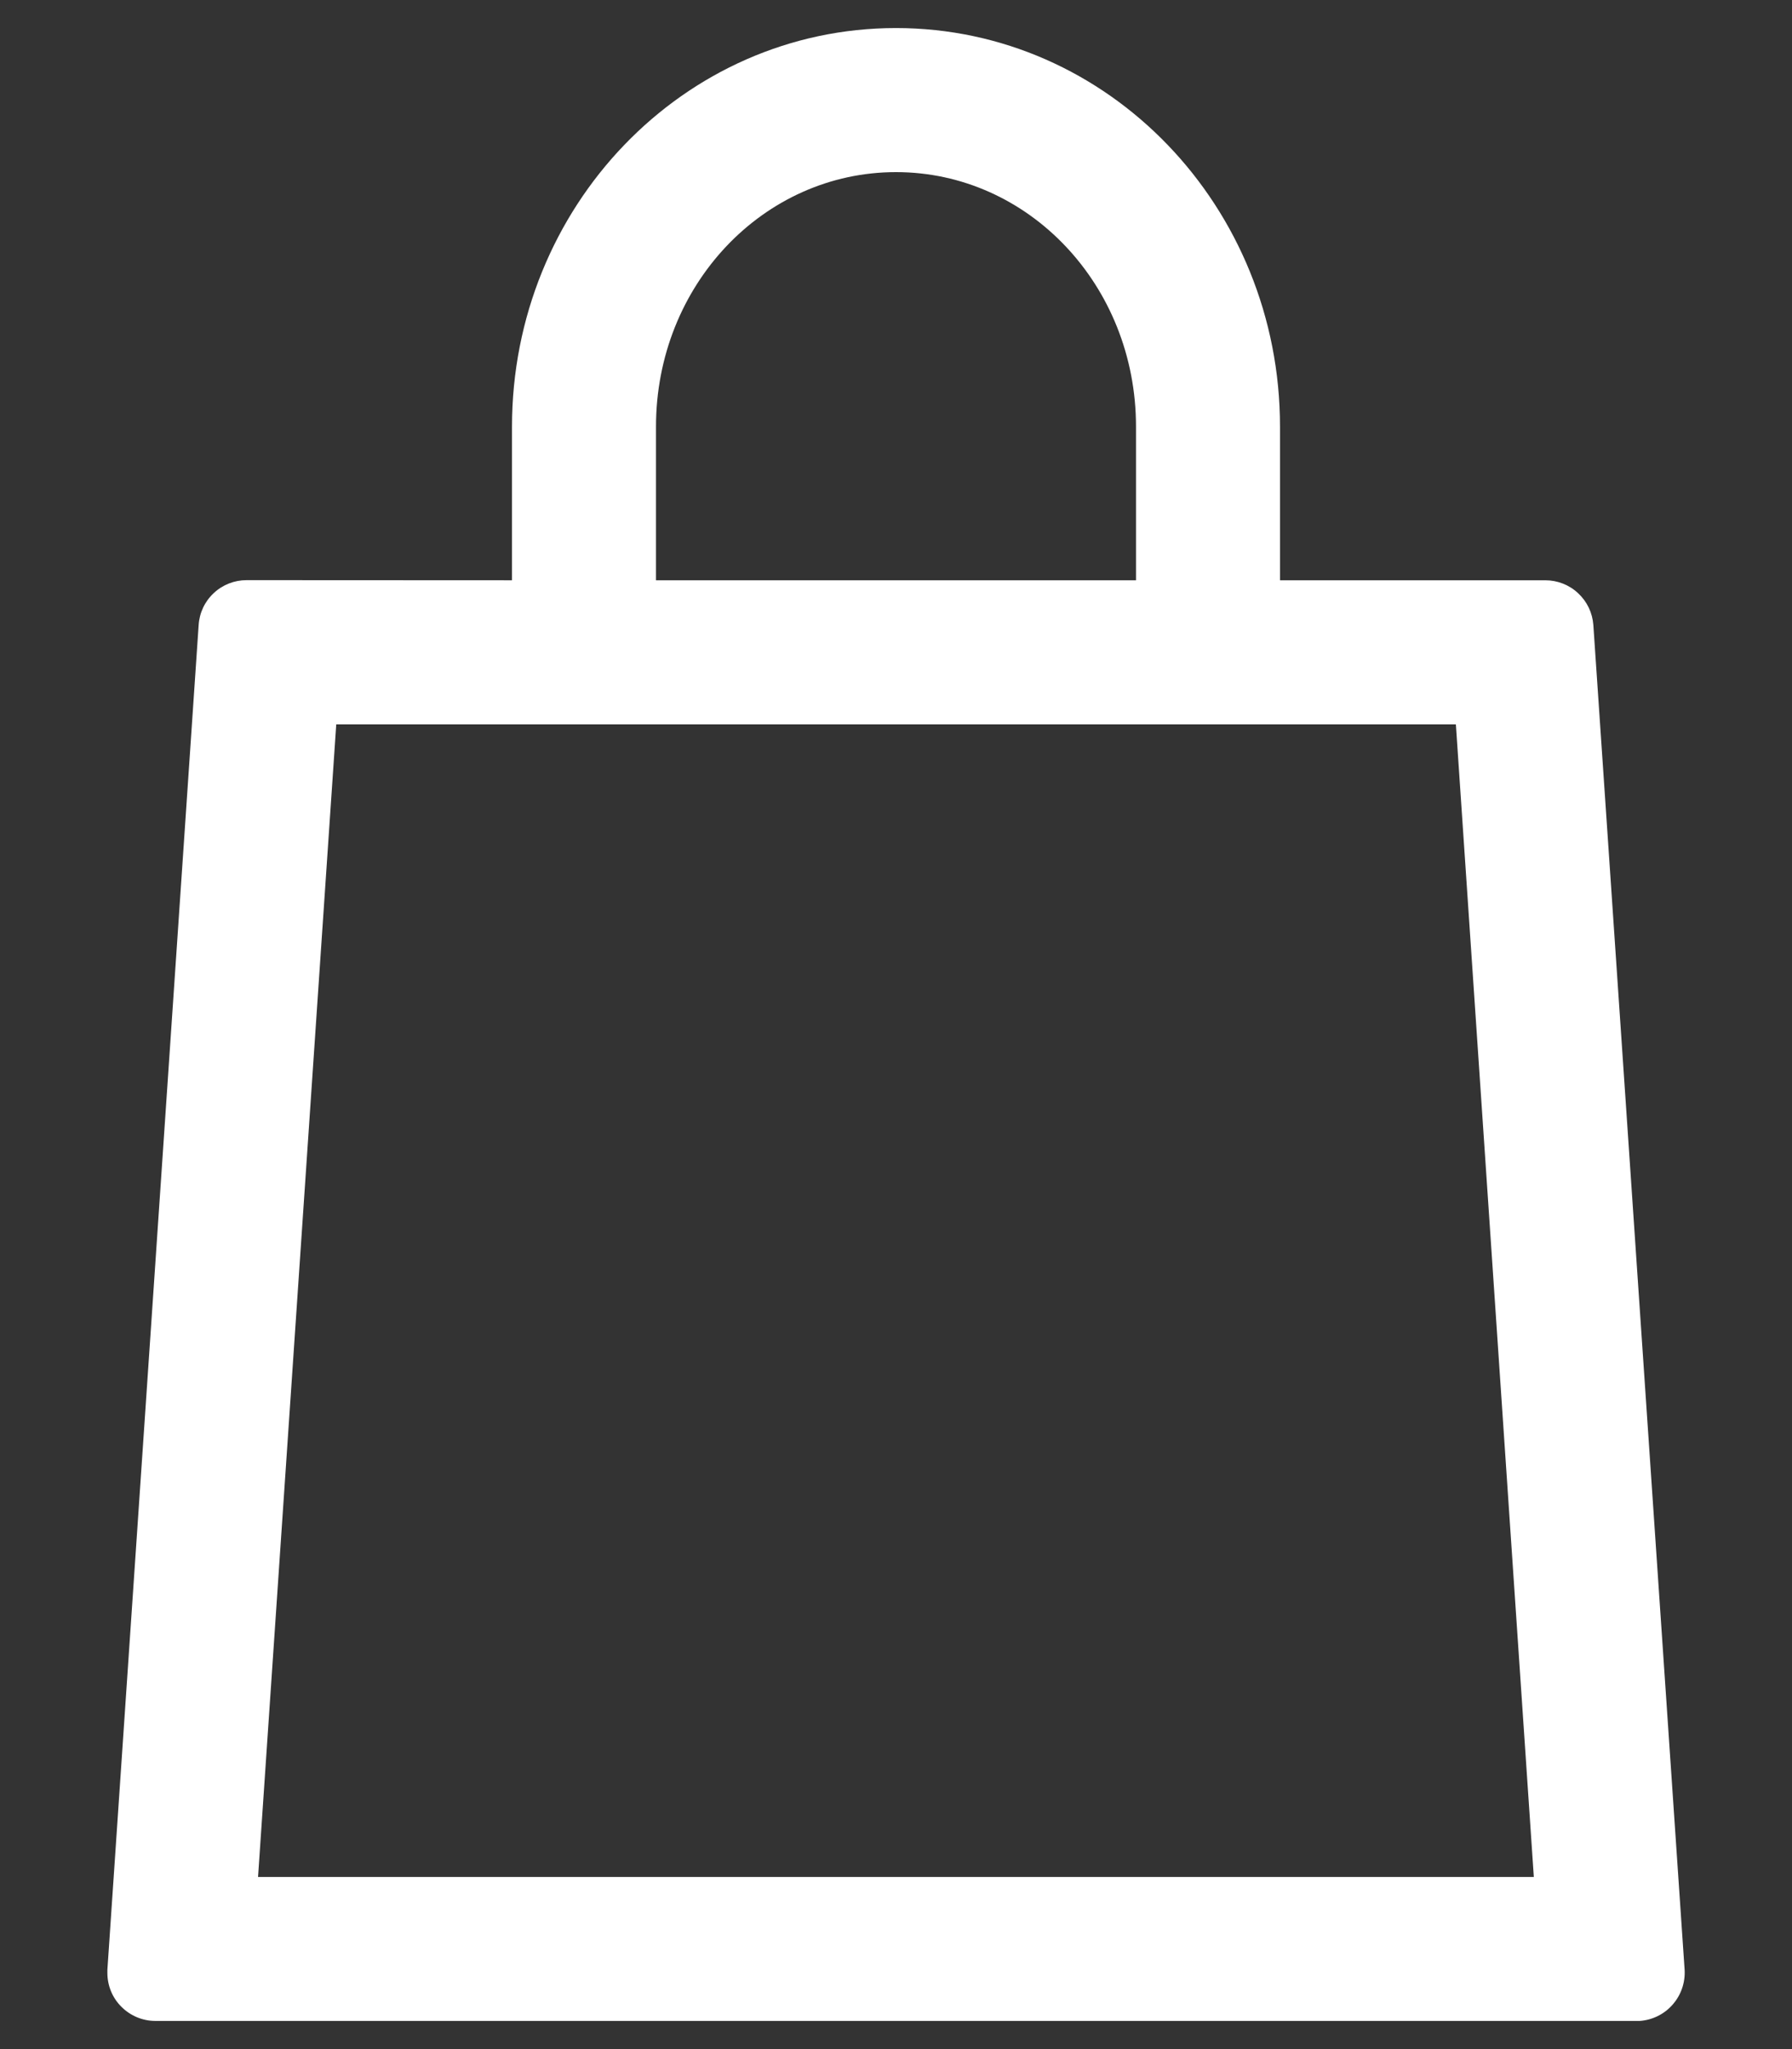 <svg width="14" height="16" viewBox="0 0 14 16" fill="none" xmlns="http://www.w3.org/2000/svg">
<rect x="0" y="0" width="14" height="16" fill="#333333" stroke="none"/>
<path d="M4 4.531V3.331C4 1.617 5.338 0.219 7 0.219C8.662 0.219 10 1.617 10 3.331V4.531H12.073C12.168 4.531 12.26 4.567 12.329 4.632C12.399 4.697 12.441 4.785 12.448 4.88L13.161 15.38C13.167 15.479 13.134 15.577 13.068 15.652C13.003 15.727 12.91 15.773 12.811 15.78H1.213C1.114 15.78 1.019 15.74 0.949 15.67C0.878 15.6 0.839 15.505 0.839 15.405V15.38L1.552 4.88C1.558 4.785 1.6 4.696 1.67 4.631C1.739 4.566 1.831 4.53 1.926 4.53L4 4.531ZM5.125 4.531H8.875V3.331C8.875 2.228 8.035 1.344 7 1.344C5.964 1.344 5.125 2.228 5.125 3.331V4.531ZM2.016 14.656H11.983L11.374 5.656H2.627L2.016 14.656Z" fill="white"/>
</svg>
